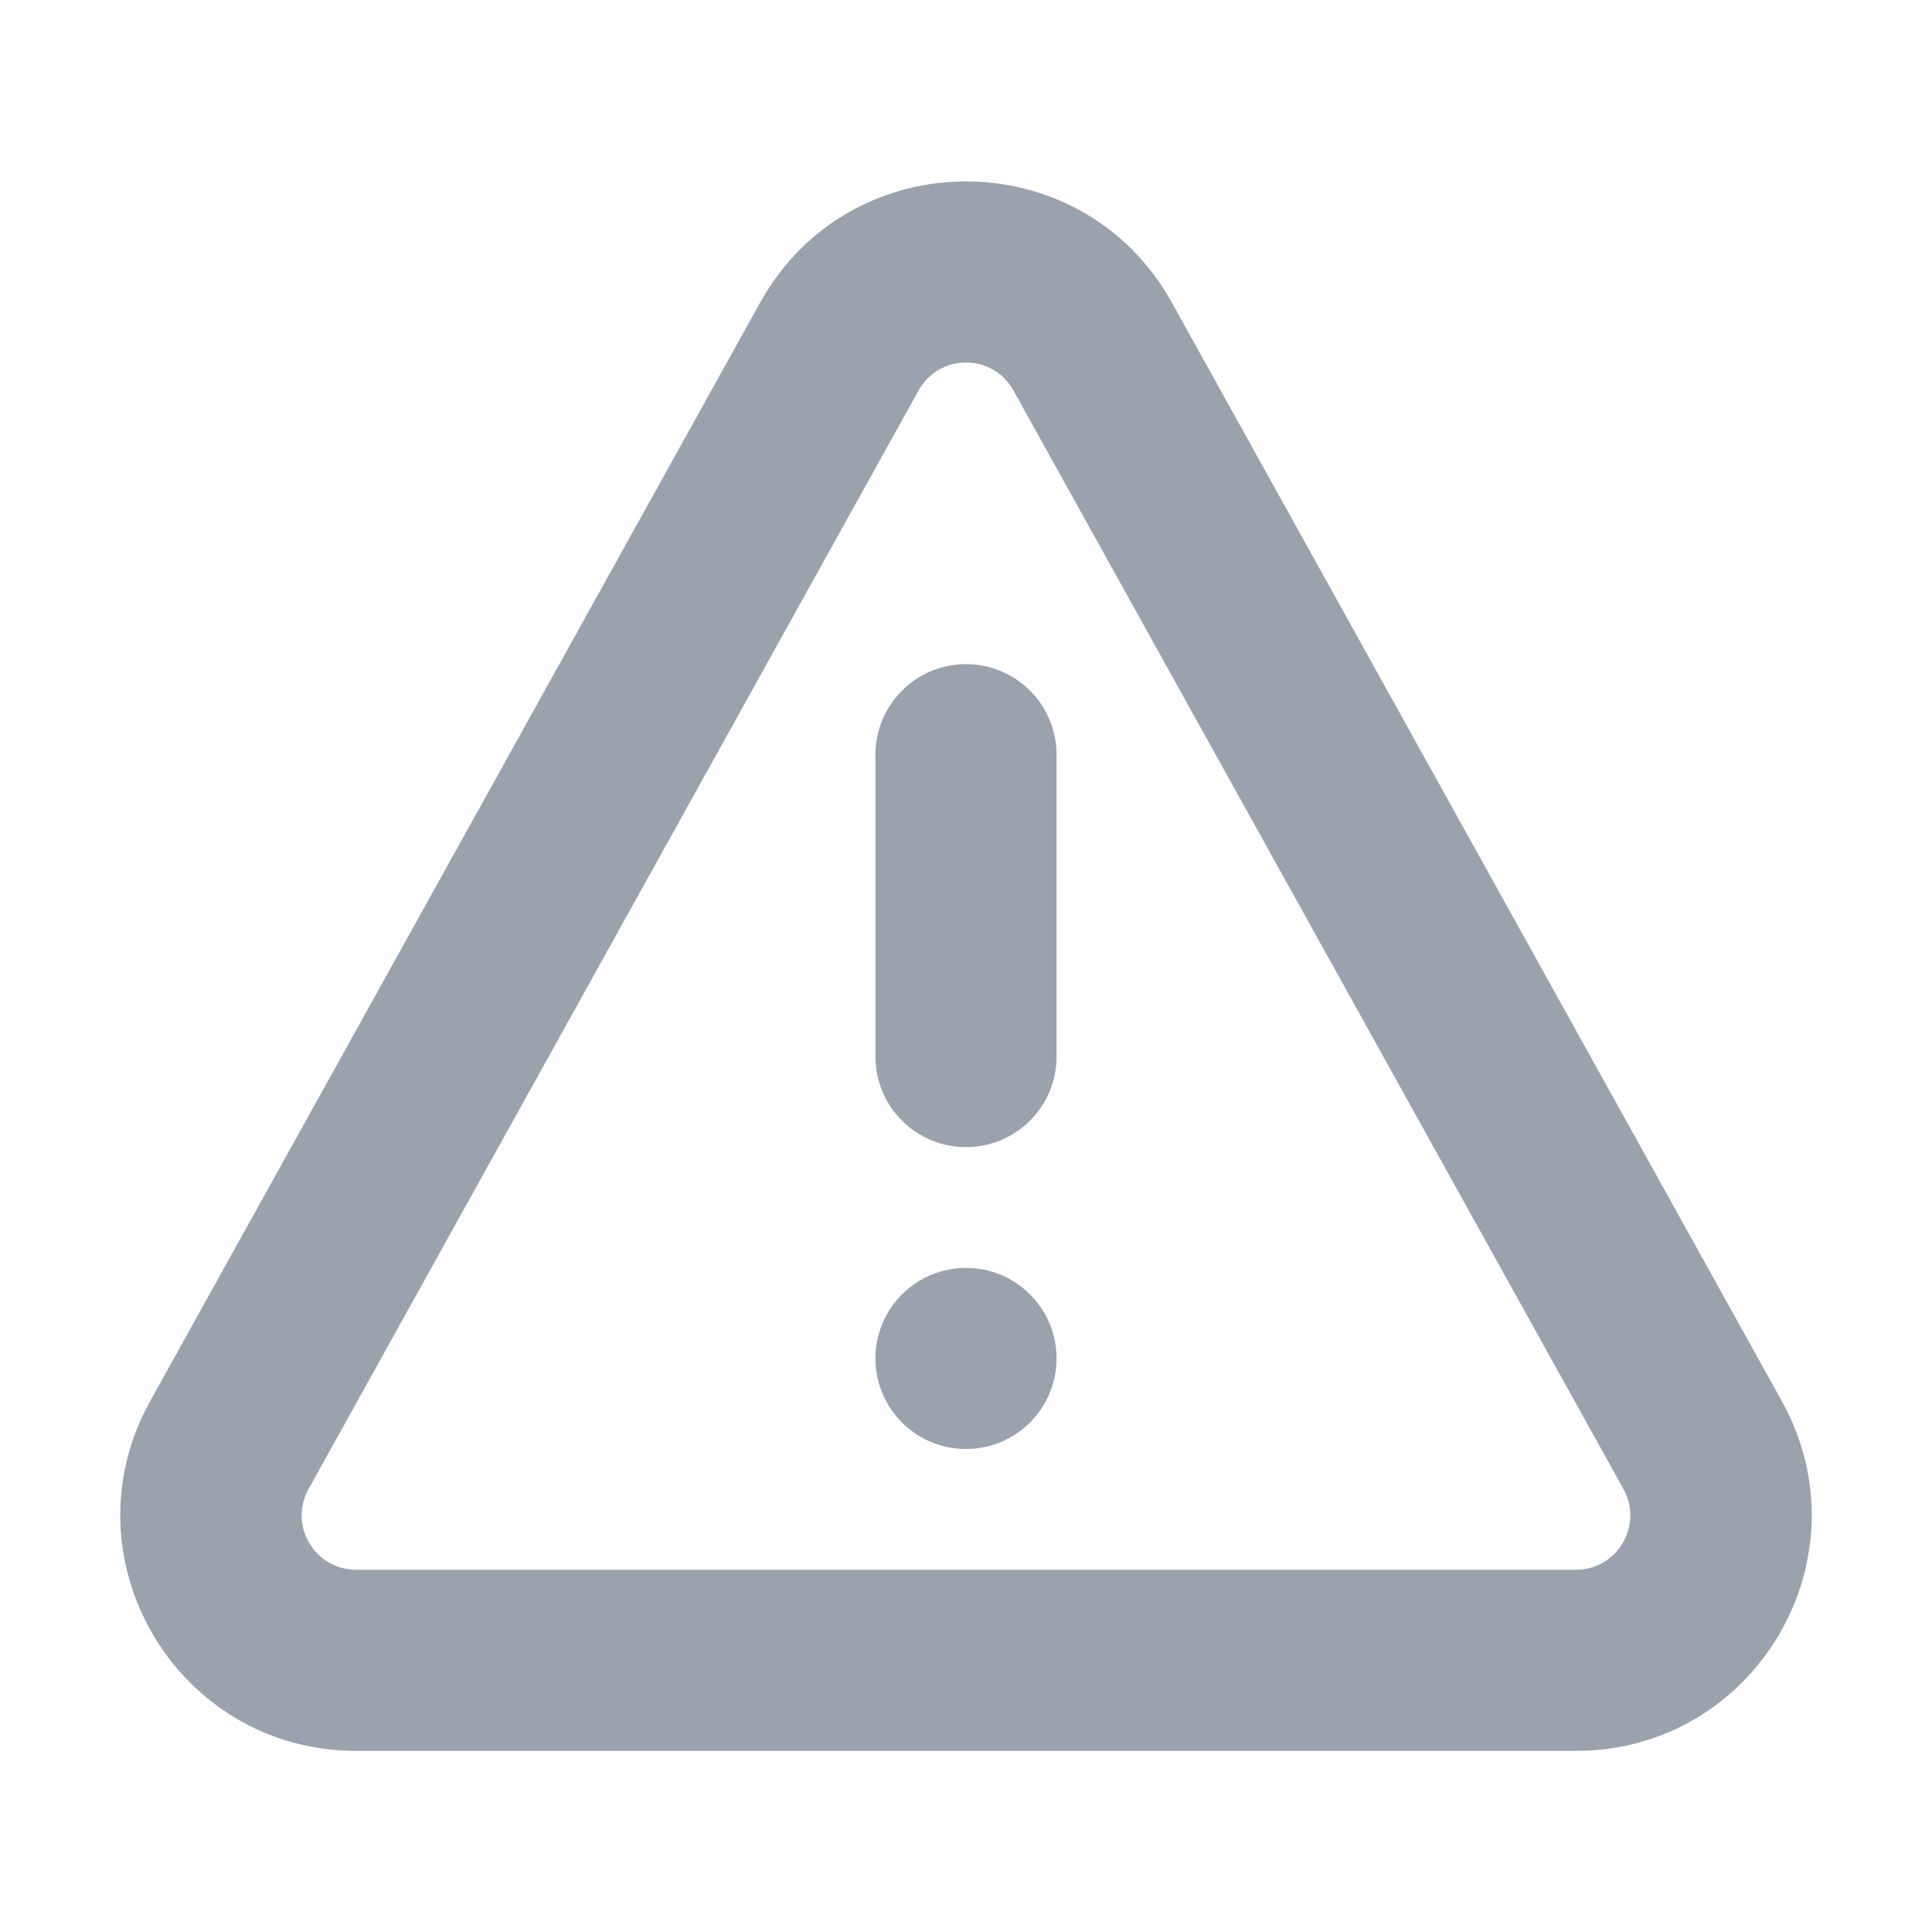 <svg width="16" height="16" viewBox="0 0 16 16" fill="none" xmlns="http://www.w3.org/2000/svg">
<path fill-rule="evenodd" clip-rule="evenodd" d="M8.393 3.234C8.222 2.925 7.778 2.925 7.607 3.234L2.555 12.332C2.389 12.632 2.606 13 2.949 13H13.051C13.394 13 13.611 12.632 13.445 12.332L8.393 3.234ZM6.295 2.506C7.038 1.168 8.962 1.168 9.705 2.506L14.756 11.603C15.478 12.903 14.538 14.5 13.051 14.5H2.949C1.462 14.5 0.522 12.903 1.244 11.603L6.295 2.506ZM8 5.5C8.414 5.5 8.75 5.836 8.75 6.25V8.75C8.75 9.164 8.414 9.5 8 9.5C7.586 9.5 7.25 9.164 7.25 8.75V6.25C7.25 5.836 7.586 5.5 8 5.5ZM8 12C8.414 12 8.75 11.664 8.75 11.25C8.75 10.836 8.414 10.5 8 10.5C7.586 10.5 7.25 10.836 7.25 11.25C7.25 11.664 7.586 12 8 12Z" fill="#99A2AD"/>
</svg>
